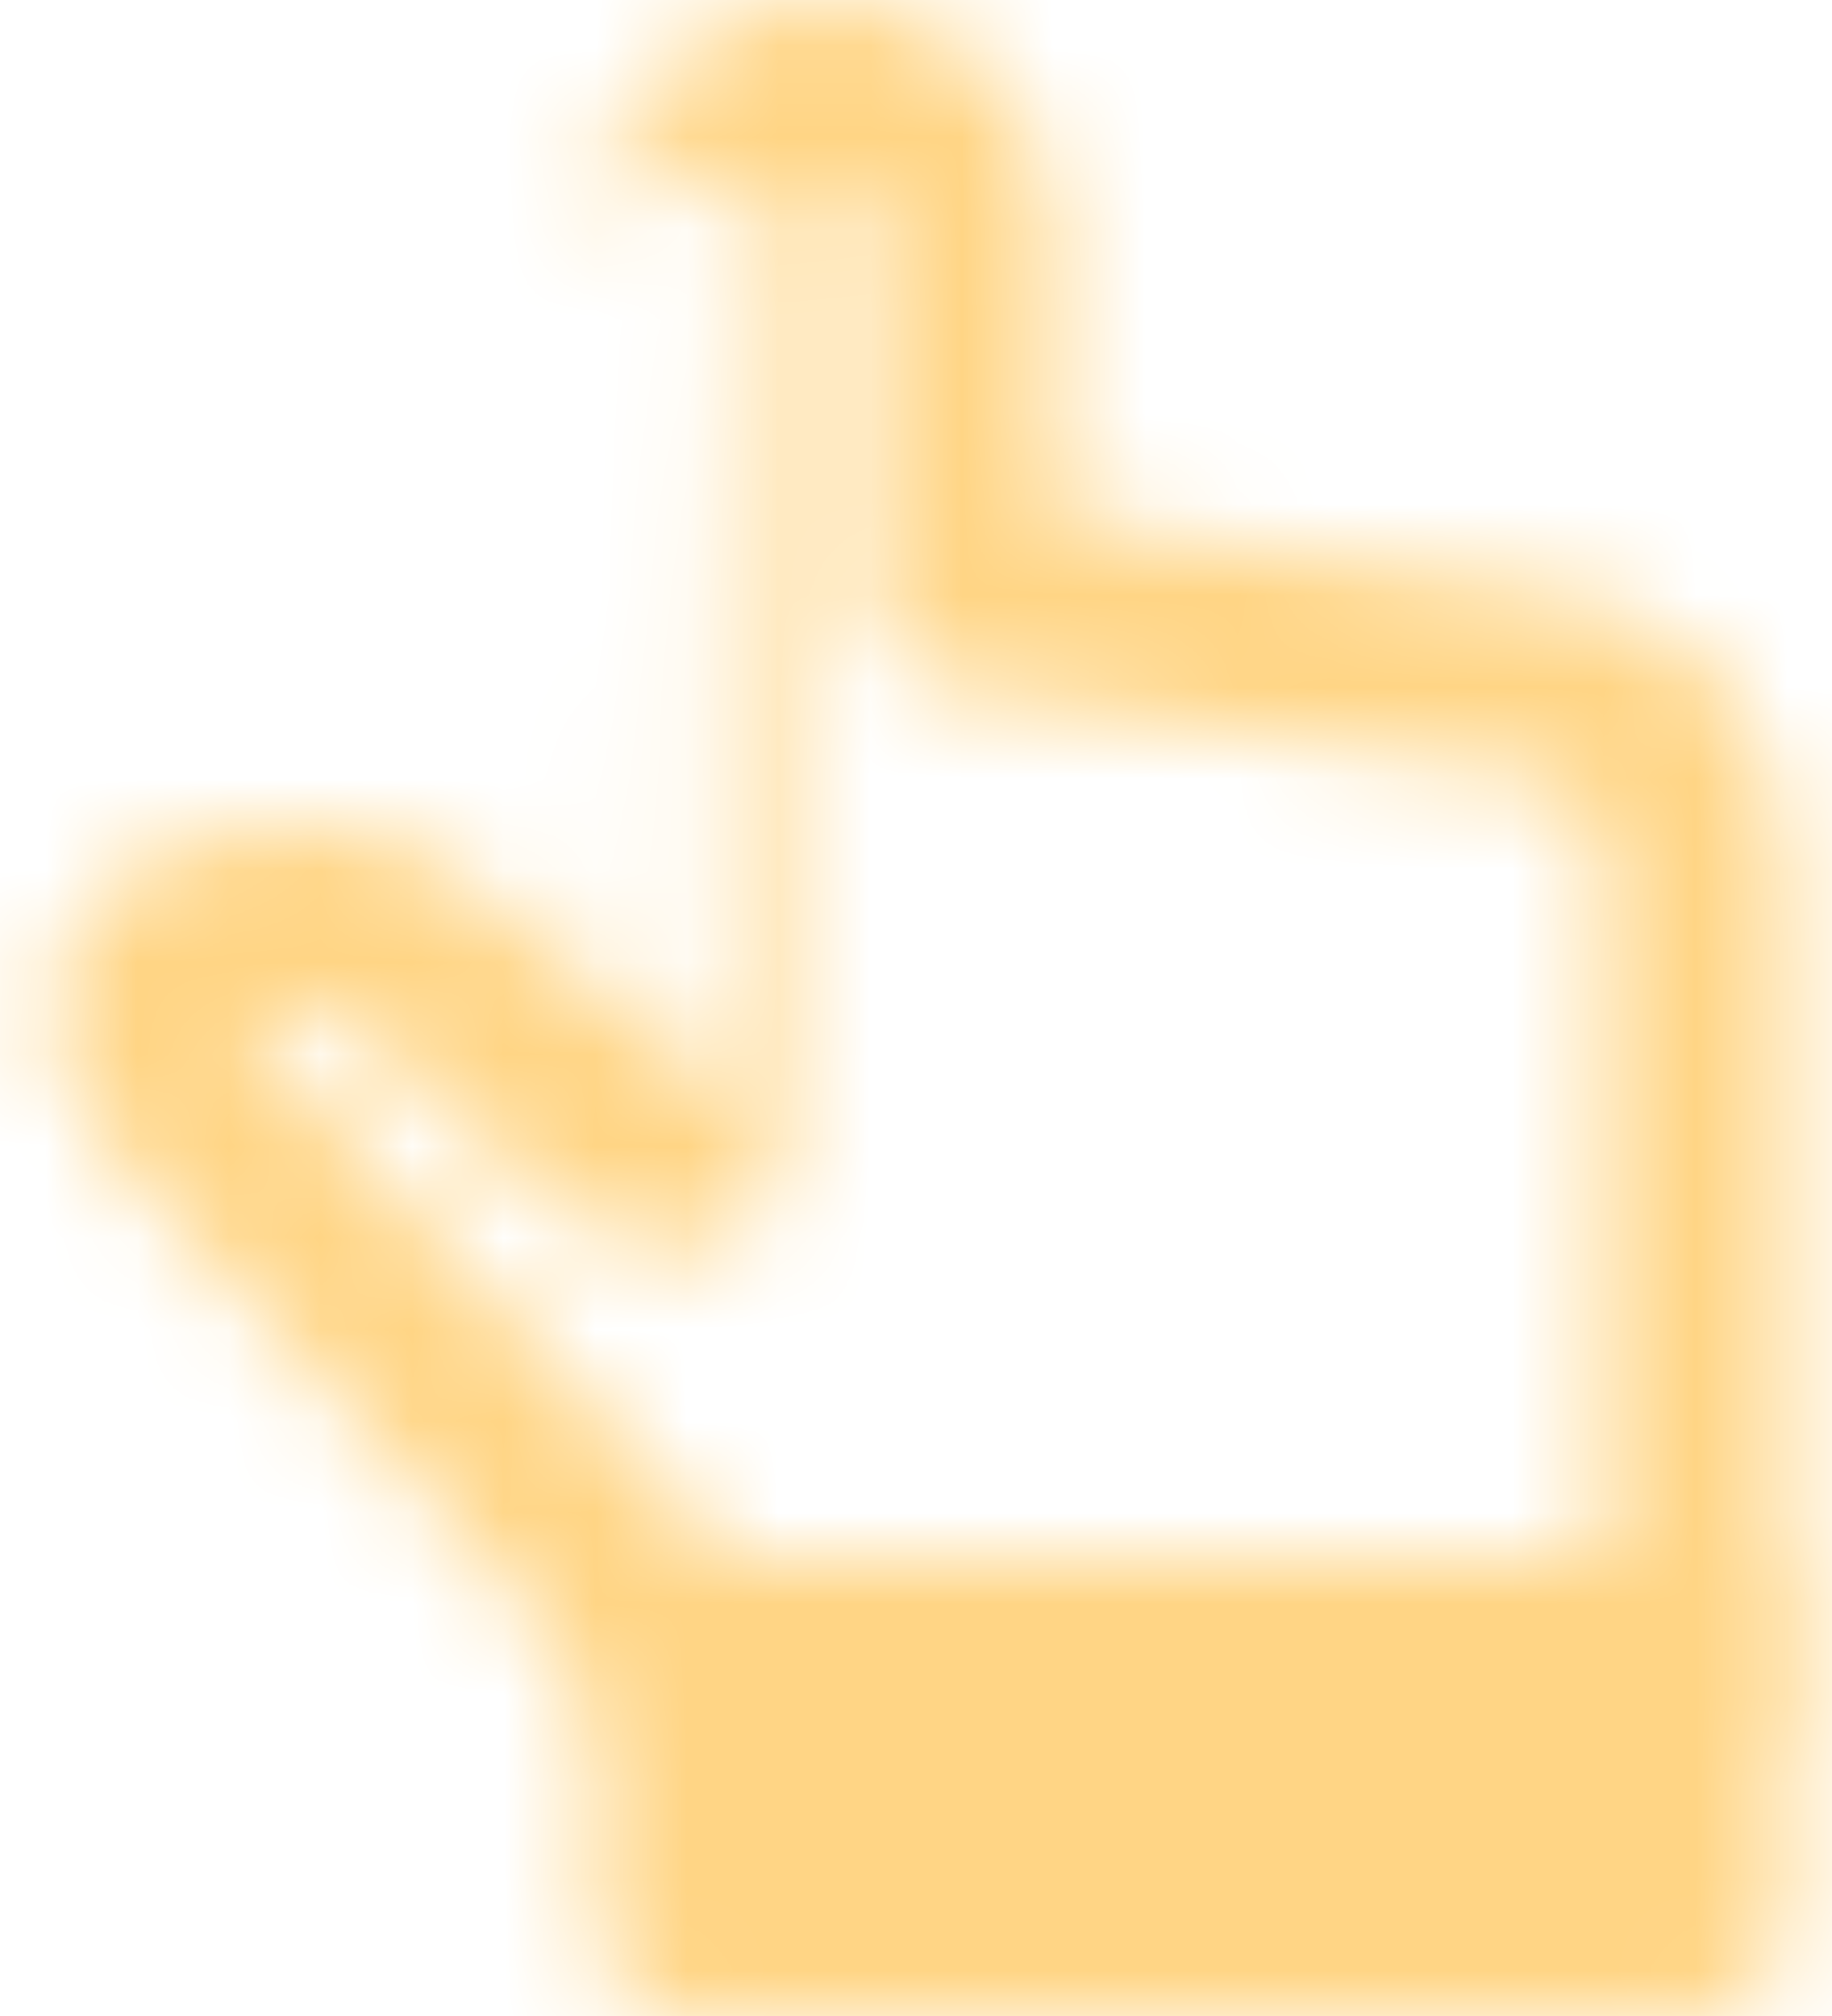 <svg width="20" height="22" viewBox="0 0 20 22" fill="none" xmlns="http://www.w3.org/2000/svg">
<g id="Mask group">
<mask id="mask0_249_11571" style="mask-type:luminance" maskUnits="userSpaceOnUse" x="0" y="0" width="20" height="22">
<g id="Group">
<g id="Group_2">
<path id="Vector" d="M18.5 18H7.5V21H18.5V18Z" fill="#555555" stroke="white" stroke-width="2" stroke-linejoin="round"/>
<path id="Vector_2" d="M7.5 18C4.24 14.439 2.37 12.375 1.889 11.808C1.168 10.958 1.471 9.998 3.277 9.998C5.083 9.998 6.124 12.64 7.5 12.64C7.508 12.643 7.509 9.263 7.502 2.502C7.501 2.305 7.54 2.11 7.615 1.928C7.69 1.745 7.801 1.58 7.94 1.44C8.079 1.301 8.244 1.19 8.426 1.115C8.608 1.039 8.803 1 9.001 1H9.002C9.199 1 9.395 1.039 9.577 1.114C9.759 1.19 9.925 1.3 10.064 1.44C10.204 1.579 10.315 1.745 10.39 1.927C10.466 2.109 10.505 2.305 10.505 2.502V6.507C14.491 7.111 16.658 7.444 17.006 7.507C17.529 7.601 18.5 8.1 18.5 9.534V18H7.5Z" stroke="white" stroke-width="2" stroke-linejoin="round"/>
</g>
</g>
</mask>
<g mask="url(#mask0_249_11571)">
<path id="Vector_3" d="M-2 -1H22V23H-2V-1Z" fill="#FFD585"/>
</g>
</g>
</svg>
